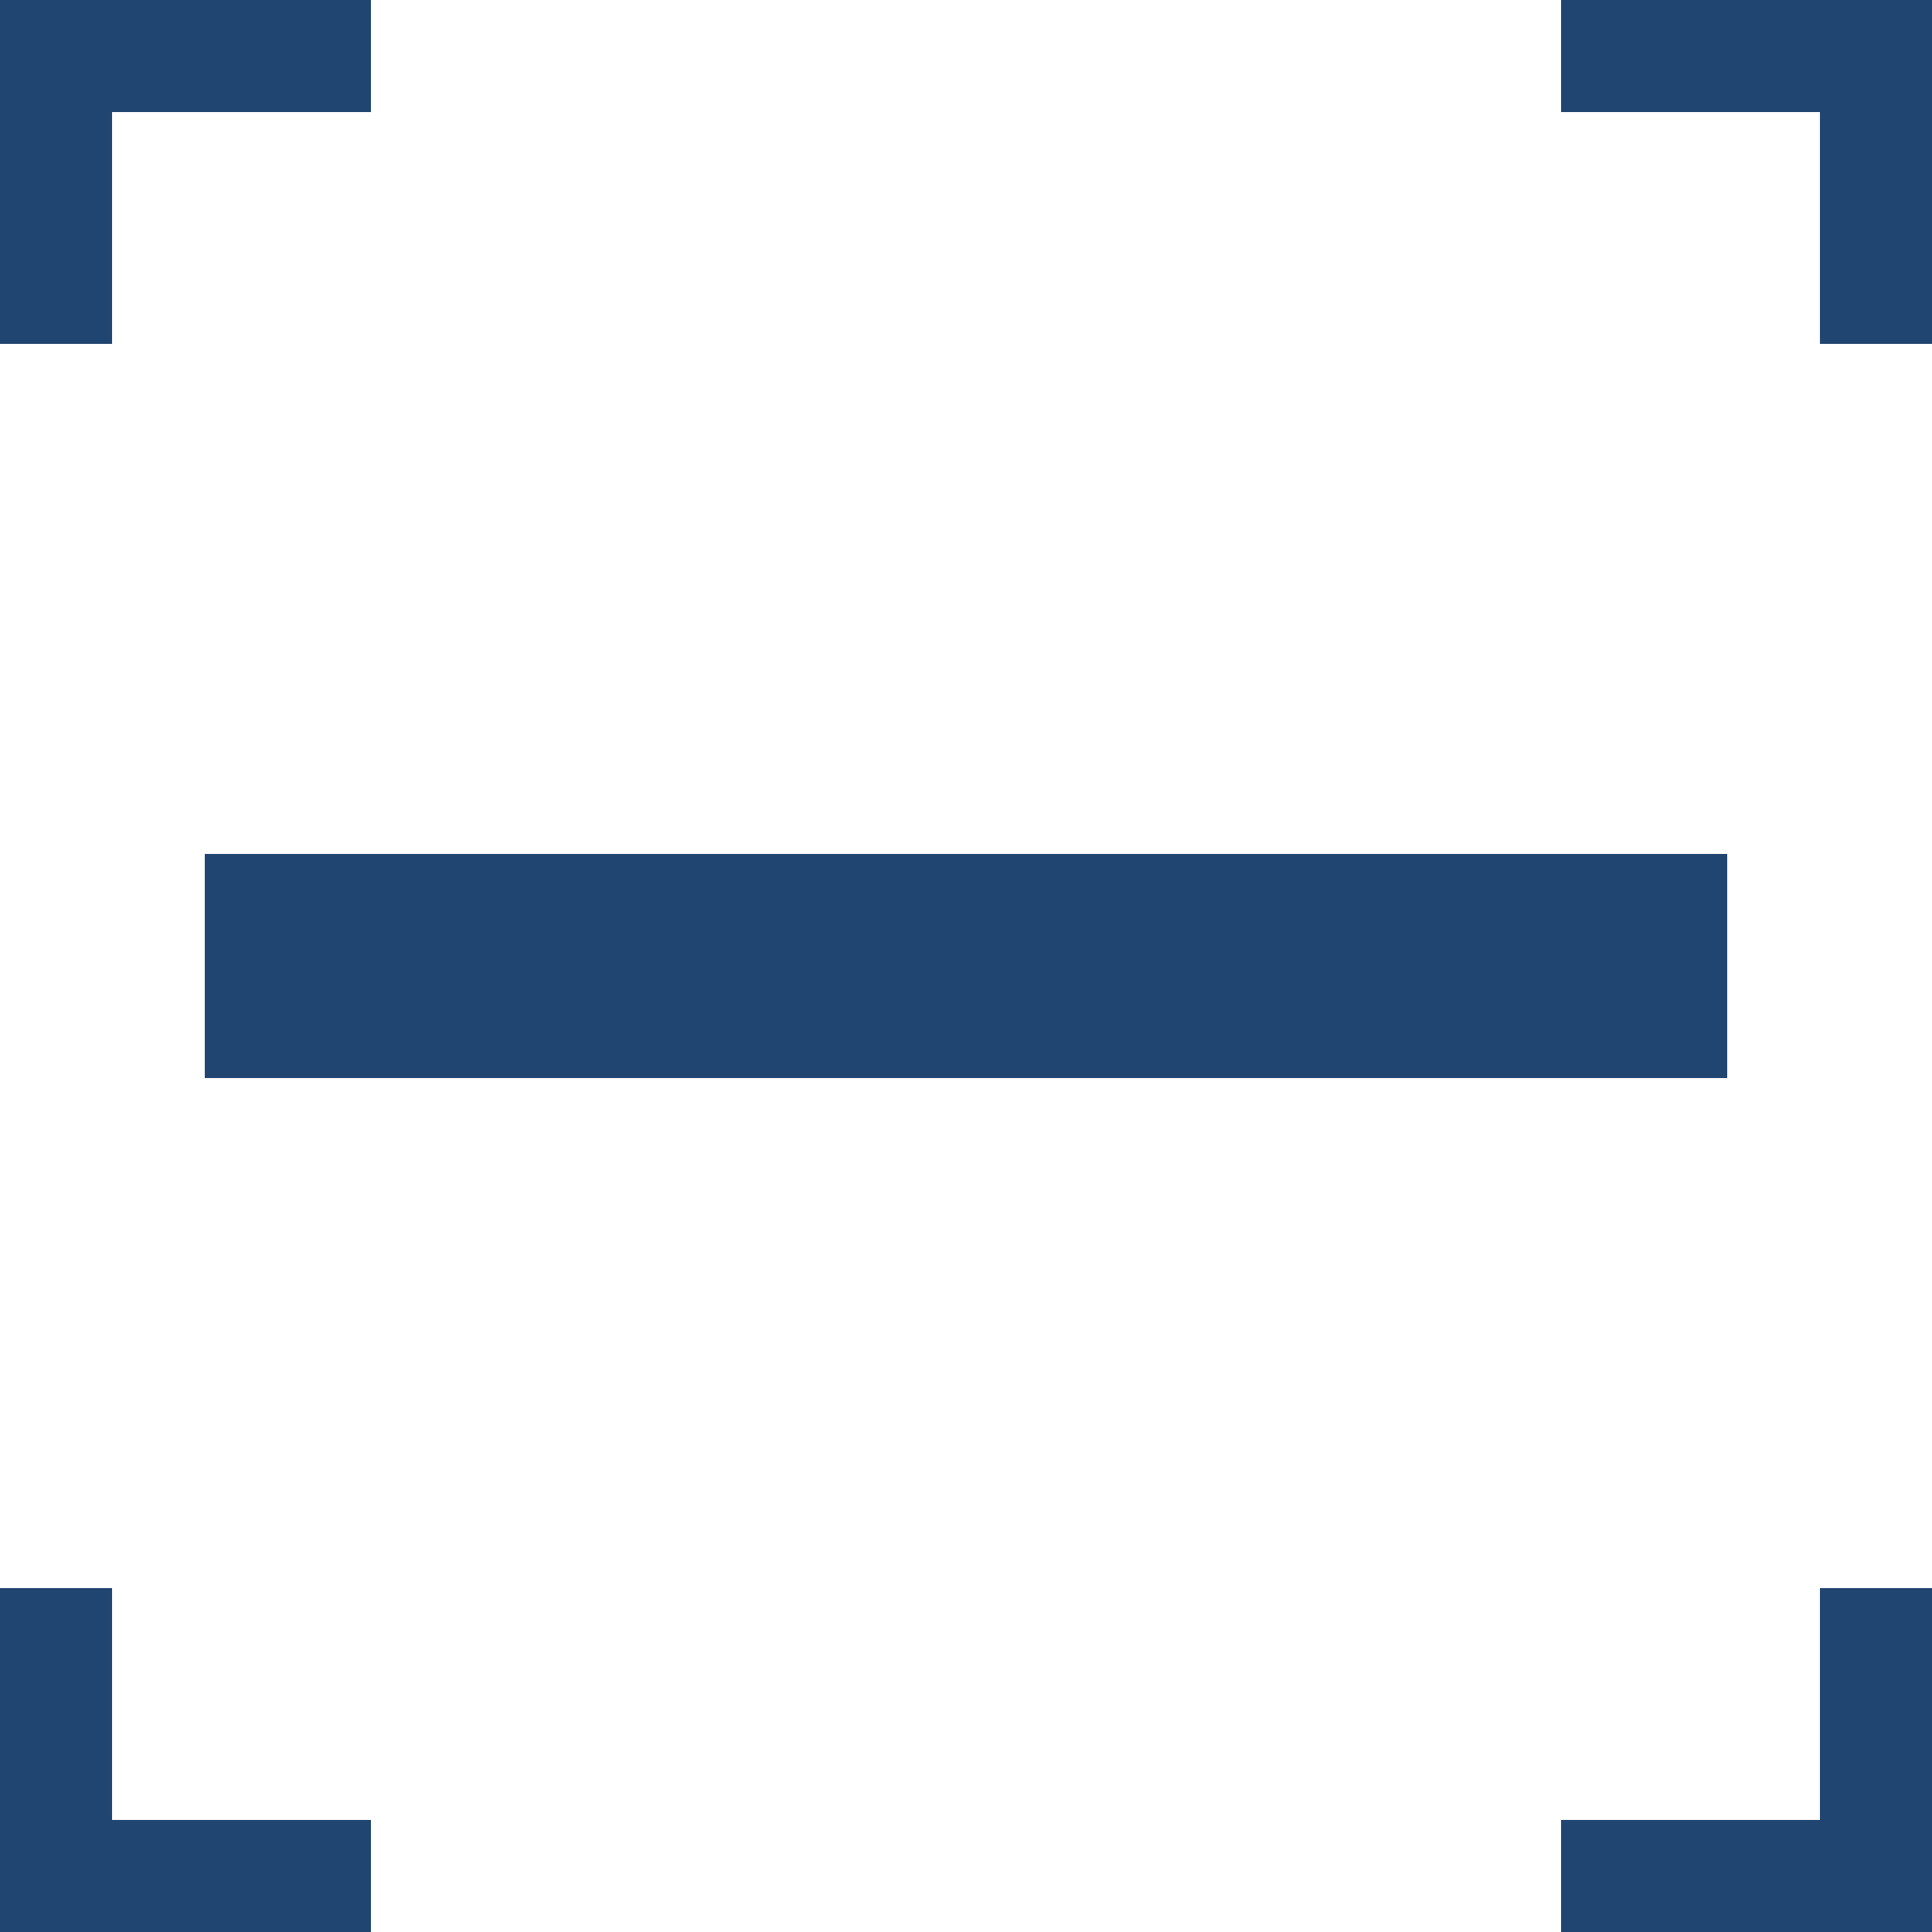 <?xml version="1.0" encoding="utf-8"?>
<!-- Generator: Adobe Illustrator 22.0.1, SVG Export Plug-In . SVG Version: 6.00 Build 0)  -->
<svg version="1.1" id="圖層_2_1_" xmlns="http://www.w3.org/2000/svg" xmlns:xlink="http://www.w3.org/1999/xlink" x="0px"
	 y="0px" width="50px" height="50px" viewBox="0 0 50 50" style="enable-background:new 0 0 50 50;" xml:space="preserve">
<style type="text/css">
	.st0{fill:#214571;}
</style>
<polygon class="st0" points="9.6,0 2.9,0 2.9,0 0,0 0,8.9 2.9,8.9 2.9,2.9 9.6,2.9 "/>
<polygon class="st0" points="9.6,50 2.9,50 2.9,50 0,50 0,41.1 2.9,41.1 2.9,47.1 9.6,47.1 "/>
<polygon class="st0" points="40.4,0 47.1,0 47.1,0 50,0 50,8.9 47.1,8.9 47.1,2.9 40.4,2.9 "/>
<polygon class="st0" points="40.4,50 47.1,50 47.1,50 50,50 50,41.1 47.1,41.1 47.1,47.1 40.4,47.1 "/>
<rect x="5.3" y="22.1" class="st0" width="39.4" height="5.8"/>
</svg>

